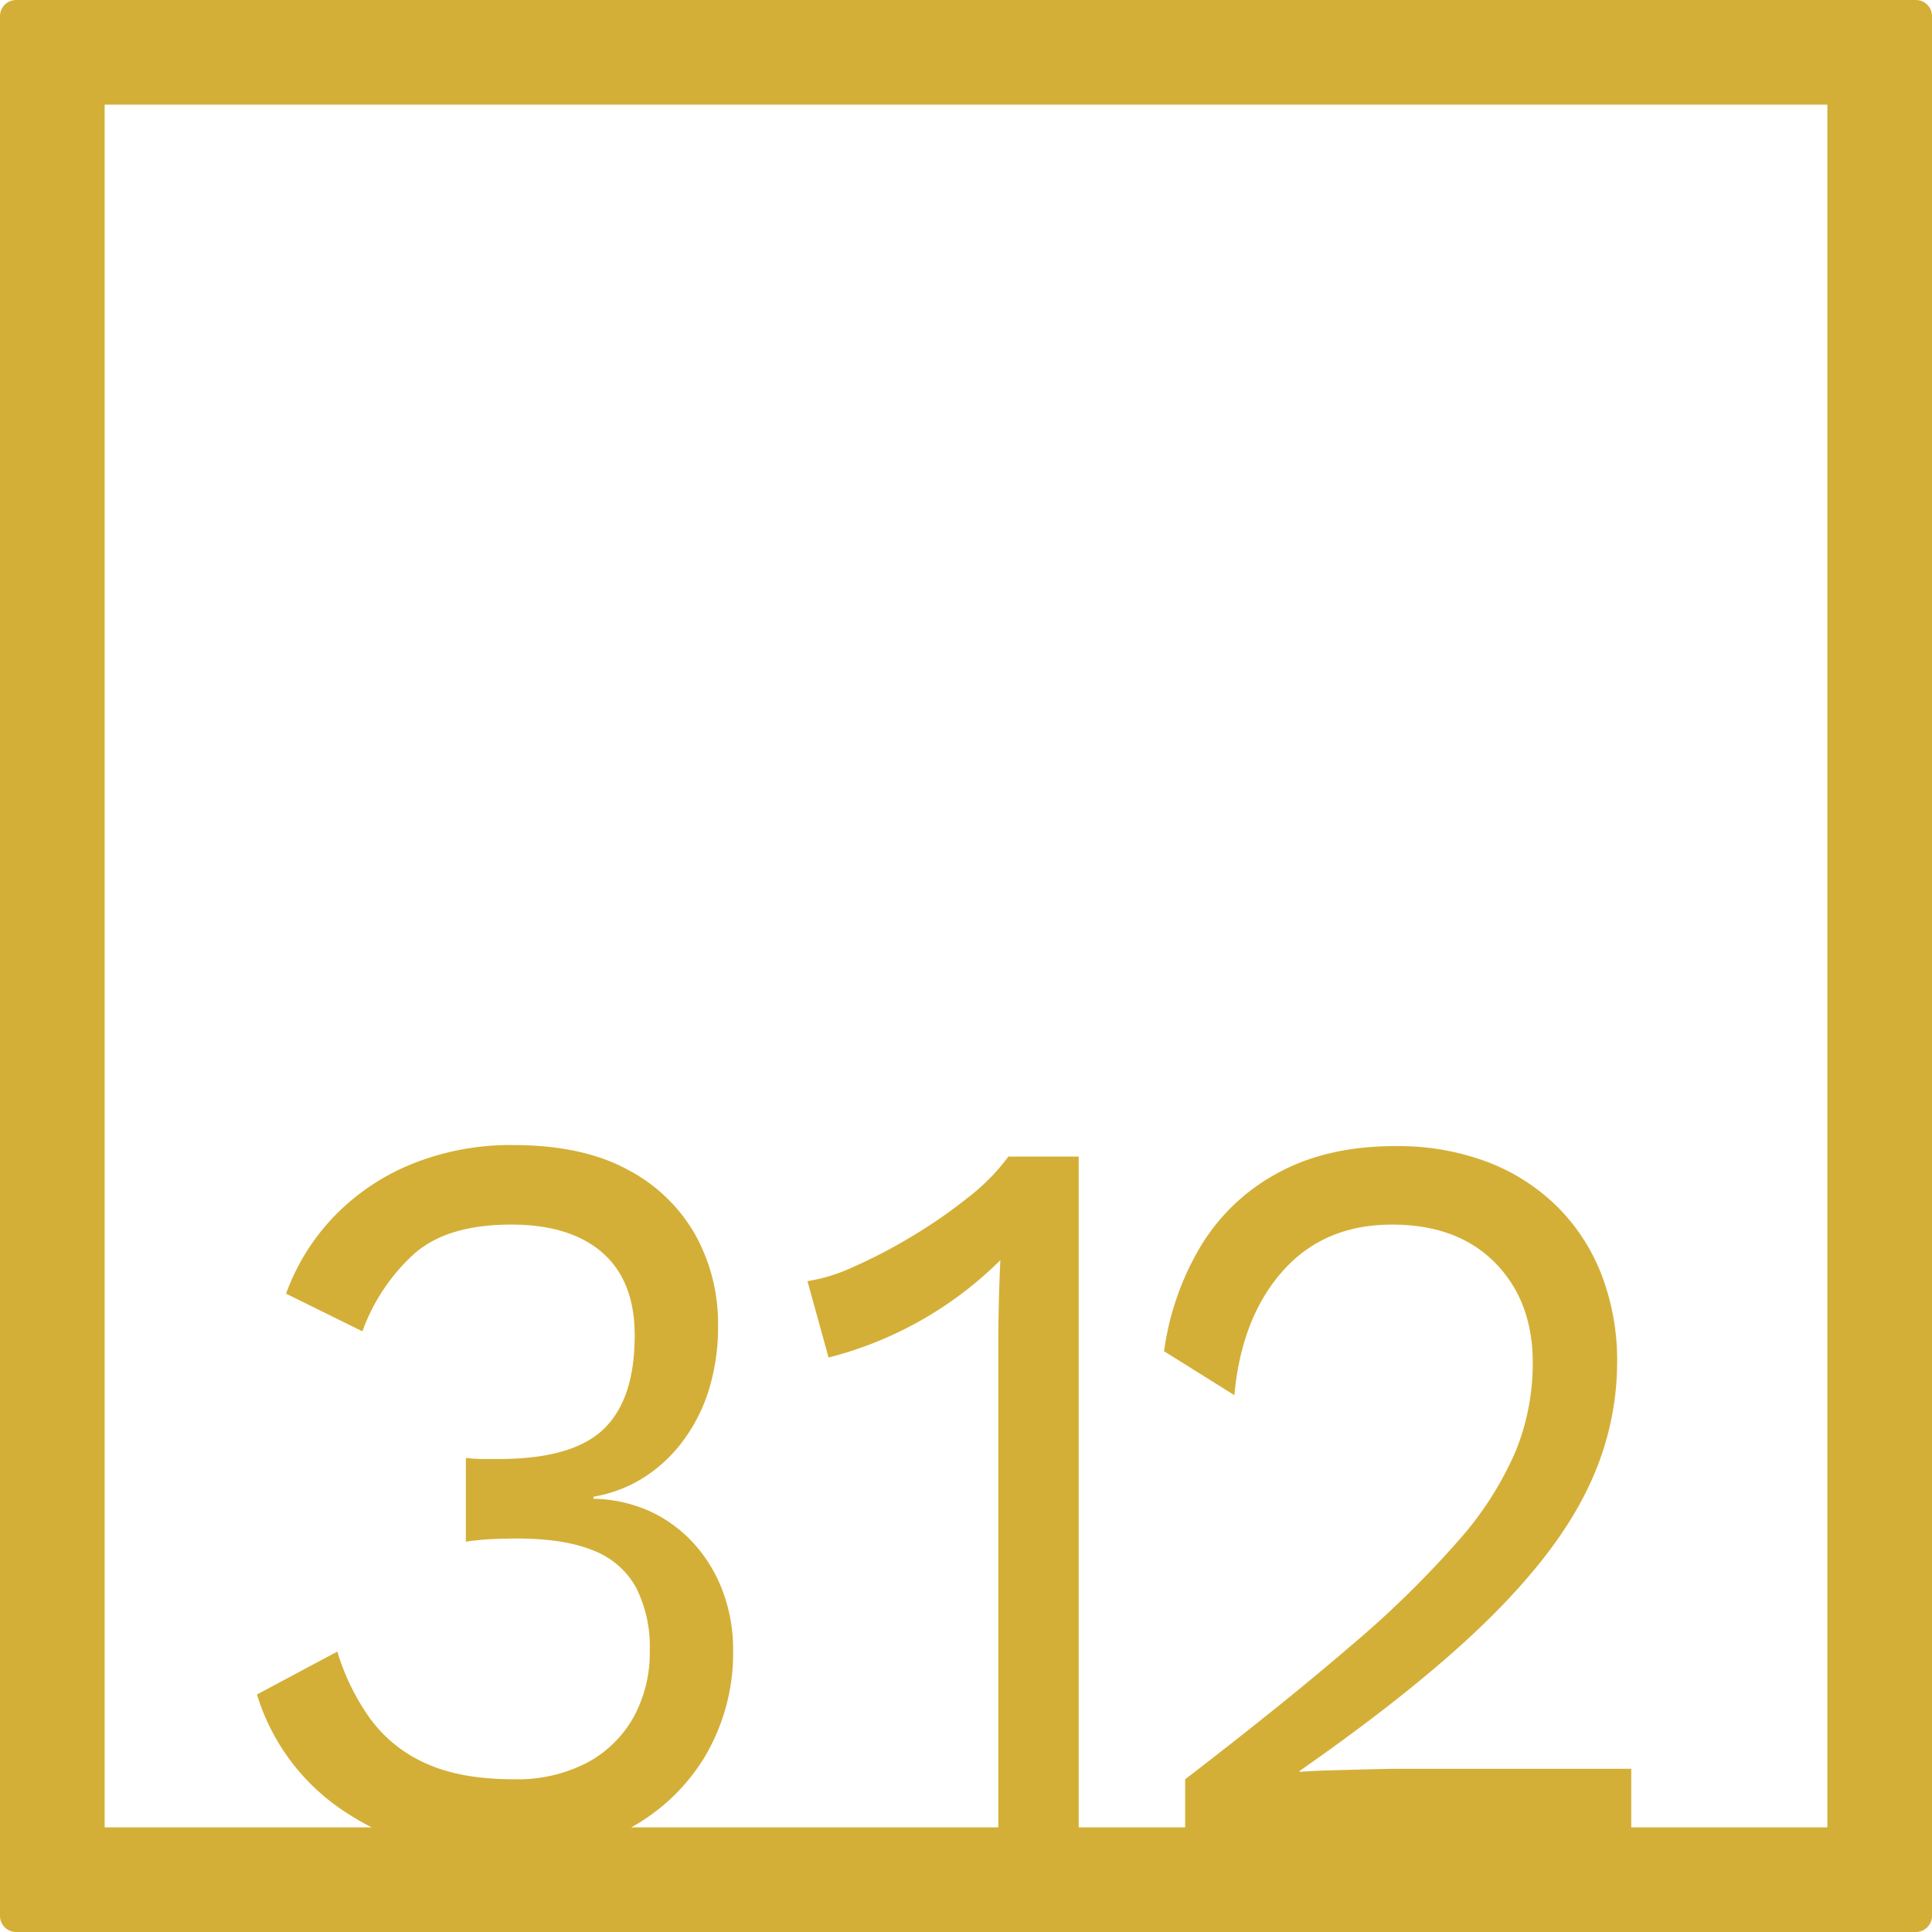 <svg xmlns="http://www.w3.org/2000/svg" width="120mm" height="120mm" viewBox="0 0 340.158 340.158">
  <g id="Zimmernummer">
      <g id="Z-04-312-M">
        <path fill="#D4AF37" stroke="none" d="M337.323,0H2.835A2.836,2.836,0,0,0,0,2.835V337.323a2.836,2.836,0,0,0,2.835,2.835H337.323a2.836,2.836,0,0,0,2.835-2.835V2.835A2.836,2.836,0,0,0,337.323,0ZM321.732,321.732H287.208V311.42h-40.86q-1.77,0-5.218.093t-6.9.184q-3.45.094-5.4.276v-.183q20.87-14.555,33.077-26.533t17.511-22.939a50.855,50.855,0,0,0,5.306-22.387,42.142,42.142,0,0,0-2.741-15.477,34.413,34.413,0,0,0-7.872-12.069,35.379,35.379,0,0,0-12.293-7.83,44.672,44.672,0,0,0-16.185-2.764q-11.851,0-20.429,4.606a35.519,35.519,0,0,0-13.62,12.714,48.782,48.782,0,0,0-6.633,18.794l12.382,7.738q1.234-13.633,8.49-21.834t19.28-8.2q11.5,0,18.13,6.725t6.633,17.6a41.3,41.3,0,0,1-3.006,15.569,58.842,58.842,0,0,1-10.083,15.754,175.935,175.935,0,0,1-18.838,18.425q-11.766,10.135-29.274,23.584v8.469H189.923v-118.1H177.541a36.706,36.706,0,0,1-7.075,7.186,88.574,88.574,0,0,1-9.994,6.91,90.6,90.6,0,0,1-10.259,5.343,29.753,29.753,0,0,1-8.048,2.487l3.714,13.451a66,66,0,0,0,30.247-17.135q-.179,3.869-.265,7.461t-.089,6.726v85.67H111.135a34.75,34.75,0,0,0,12.9-12.338,35.79,35.79,0,0,0,5.042-18.977,29.064,29.064,0,0,0-1.681-9.858,26.234,26.234,0,0,0-4.864-8.384,24.024,24.024,0,0,0-7.694-5.9,25.056,25.056,0,0,0-10.348-2.395v-.369a23.858,23.858,0,0,0,8.314-3.04,25.77,25.77,0,0,0,6.986-6.172,29.622,29.622,0,0,0,4.865-9.121,37.188,37.188,0,0,0,1.769-11.884,32.157,32.157,0,0,0-3.98-15.845,29.145,29.145,0,0,0-11.94-11.516q-7.959-4.328-20.164-4.33a46.224,46.224,0,0,0-17.777,3.316,39.692,39.692,0,0,0-13.708,9.213,38.6,38.6,0,0,0-8.491,13.634L63.807,234.4a34.076,34.076,0,0,1,9.2-13.727q5.838-5.067,16.981-5.067,10.434,0,16.1,4.974t5.66,14.556q0,11.241-5.483,16.491t-18.4,5.251H85.122a26.66,26.66,0,0,1-3.1-.184v14.74a45.408,45.408,0,0,1,4.776-.46q2.3-.092,4.245-.093,8.313,0,13.443,2.119a14.474,14.474,0,0,1,7.518,6.541A23.08,23.08,0,0,1,114.4,290.6a23.6,23.6,0,0,1-2.83,11.7,20.457,20.457,0,0,1-8.136,8.015,26.621,26.621,0,0,1-13.089,2.948q-9.2,0-15.3-2.763a24.369,24.369,0,0,1-9.817-7.832,40.026,40.026,0,0,1-5.836-11.883l-14.151,7.554a37.878,37.878,0,0,0,16.184,21.1c1.306.836,2.648,1.6,4.018,2.3H18.425V18.425H321.732Z"/>
      </g>
    </g>
</svg>
